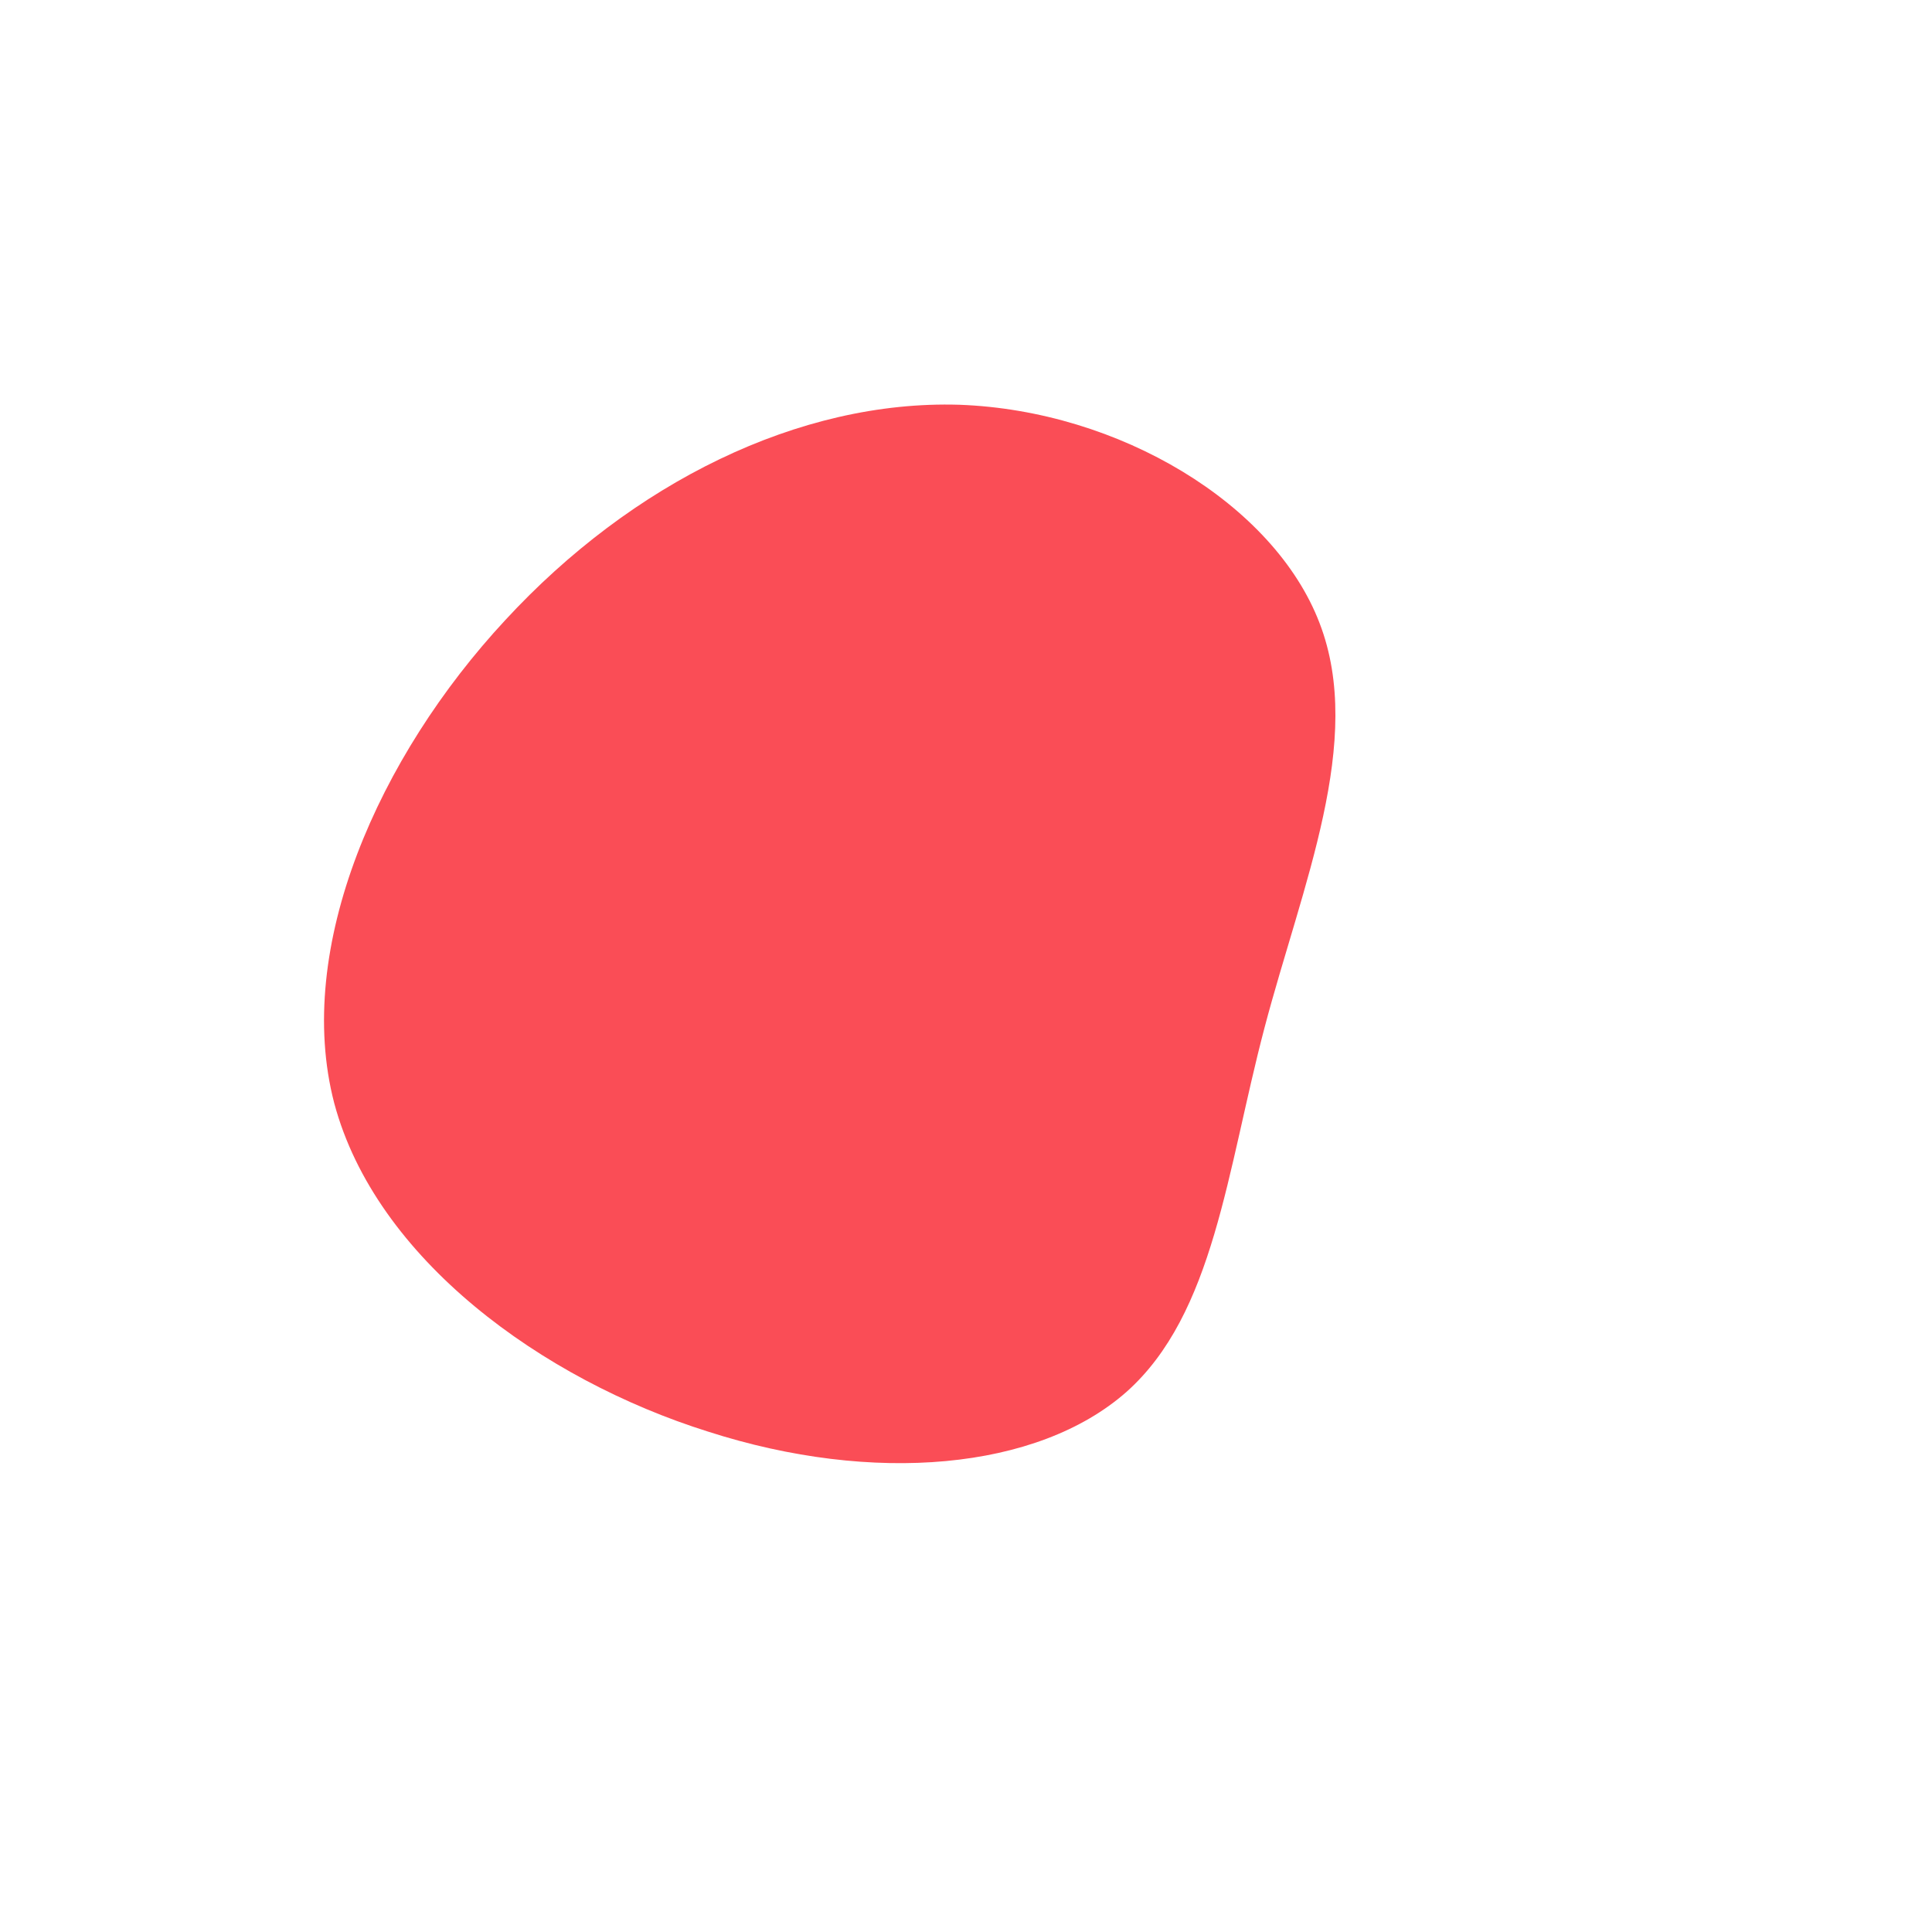 <svg viewBox="0 0 200 200" xmlns="http://www.w3.org/2000/svg">
  <path fill="#FA4D56" d="M36.6,-35.5C41.3,-23.3,34.8,-8.4,30.9,6.4C27,21.2,25.7,36,16.6,44.1C7.4,52.2,-9.6,53.7,-26.7,48.2C-43.9,42.8,-61.1,30.3,-65.4,14.2C-69.6,-1.9,-60.8,-21.7,-47.7,-35.8C-34.6,-50,-17.3,-58.6,-0.7,-58.1C15.9,-57.5,31.9,-47.8,36.6,-35.5Z" transform="translate(100 100)" />
</svg>